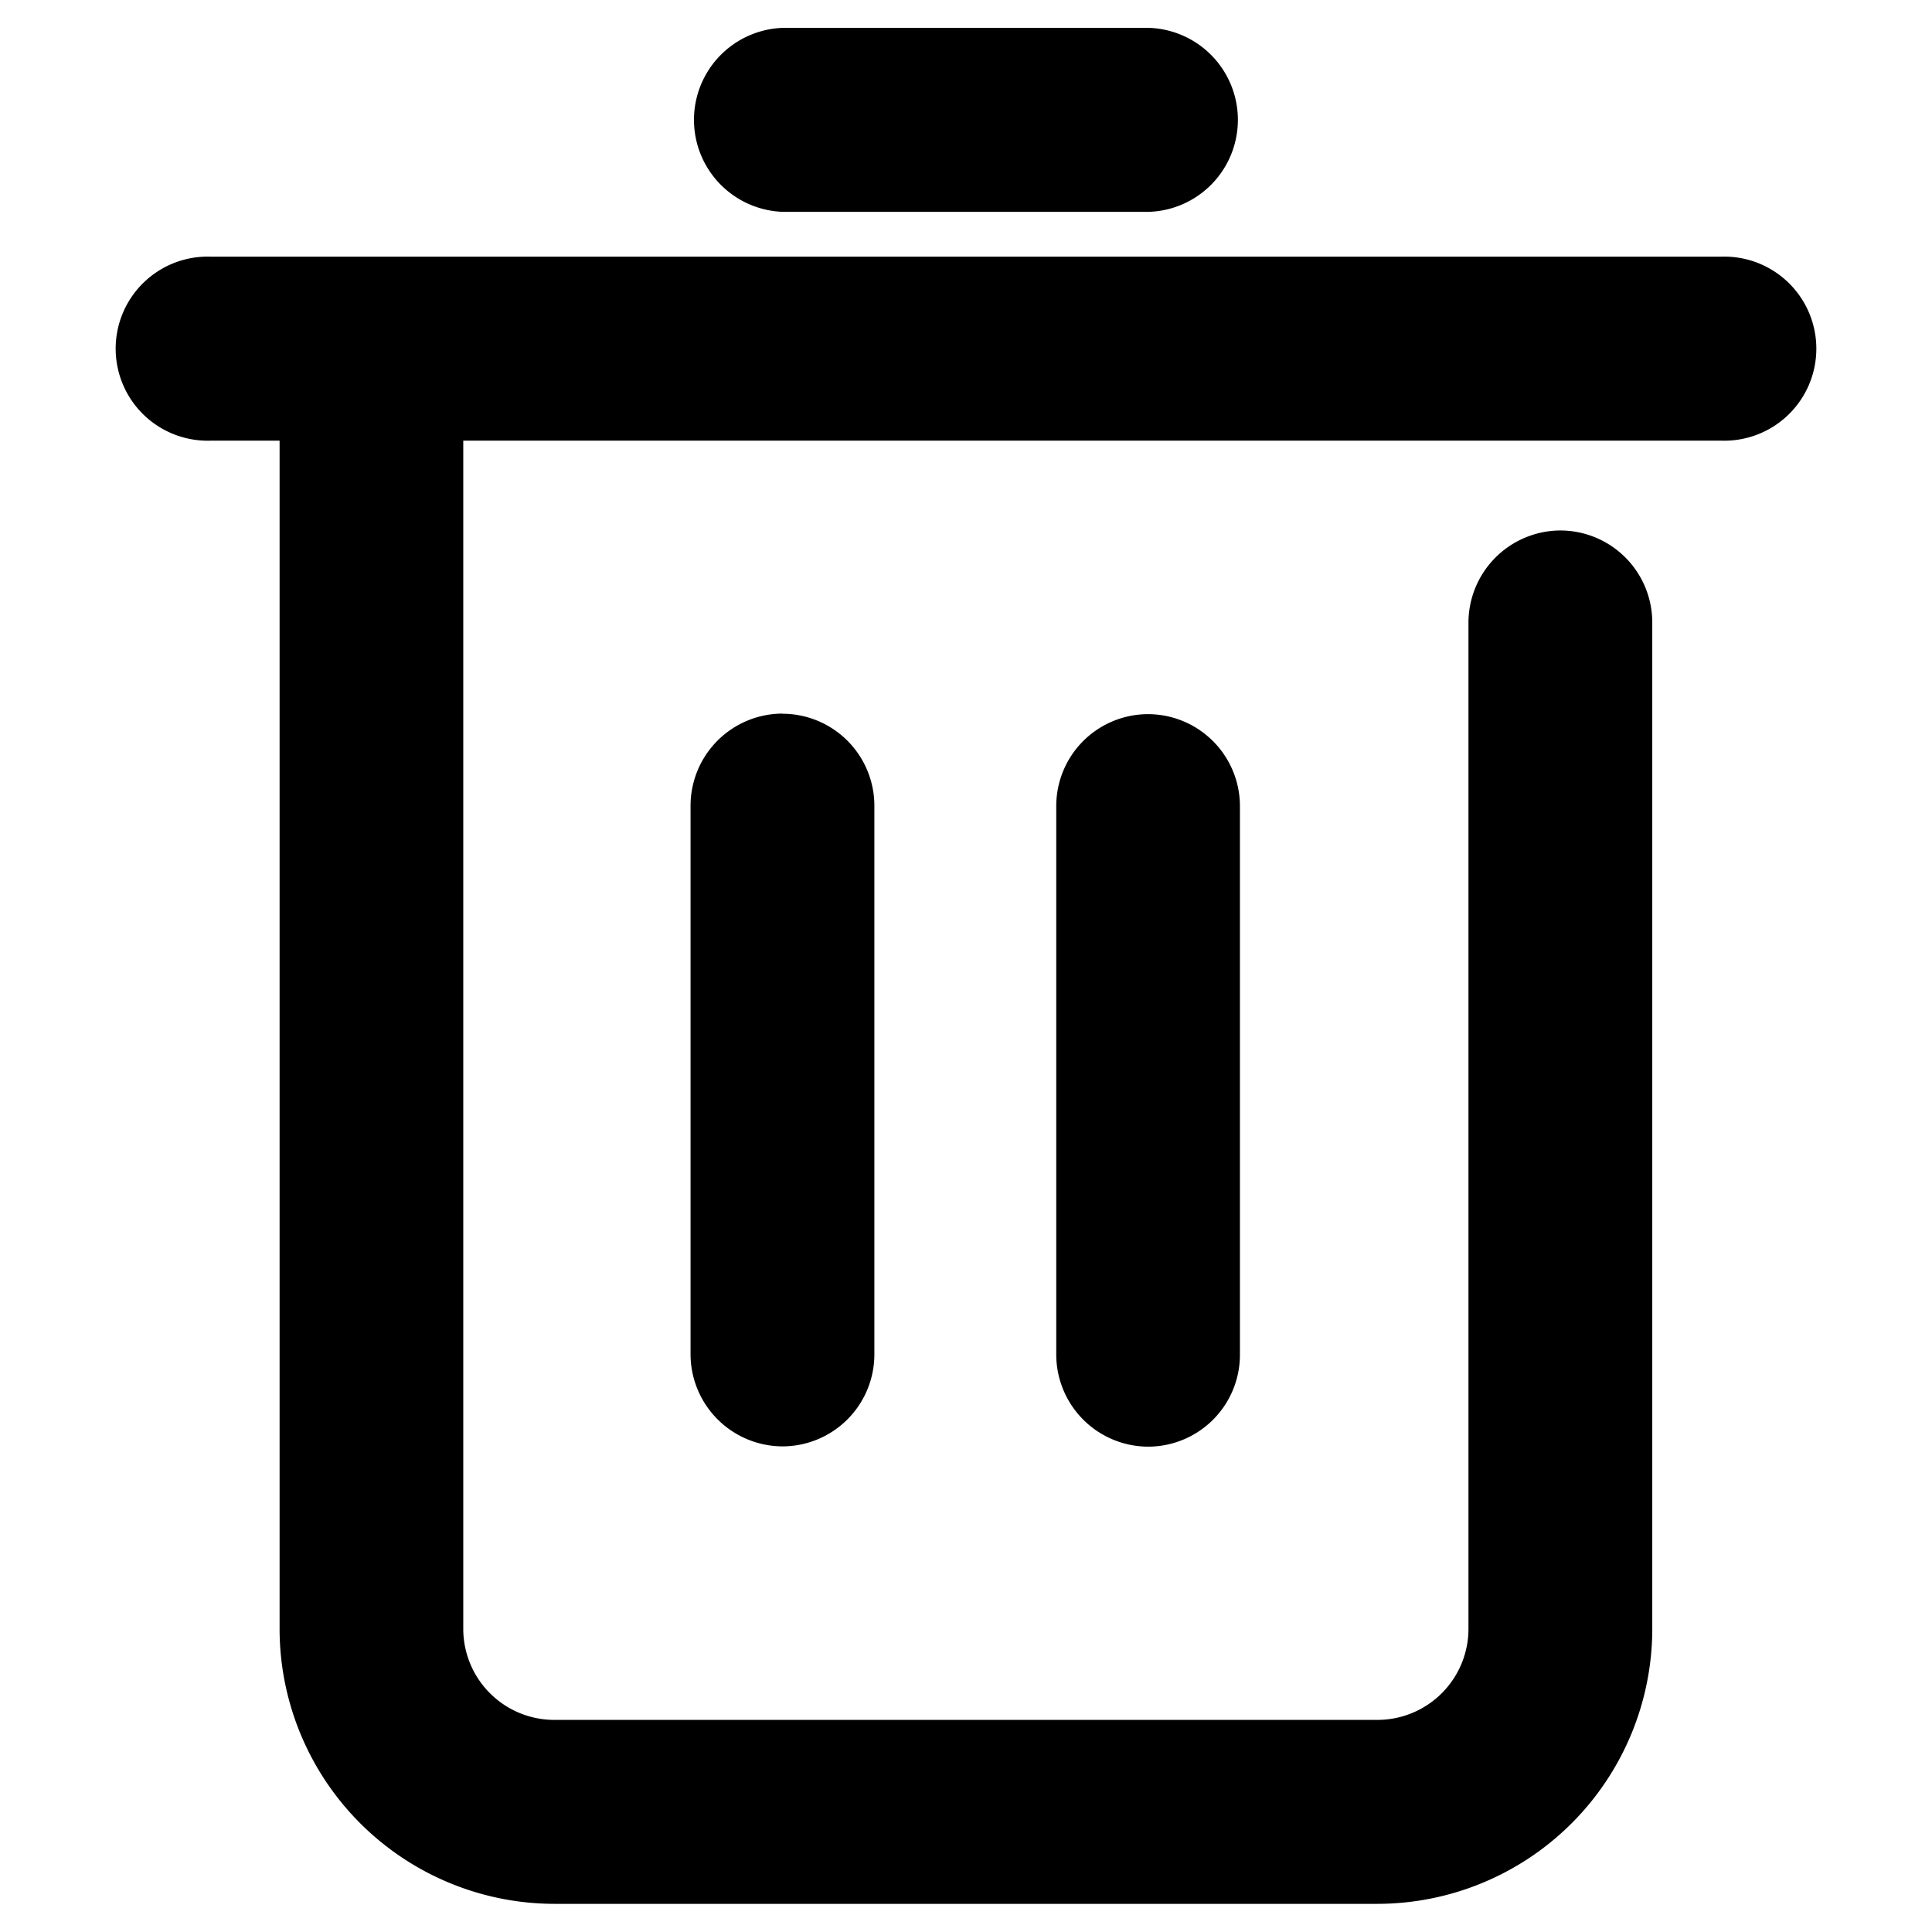 <svg xmlns="http://www.w3.org/2000/svg" viewBox="0 0 14 14" class="design-iconfont">
  <g fill="currentColor">
    <path d="M56.366,1522.94H45.428a.667.667,0,1,0,0,1.333h.495v8.611a1.994,1.994,0,0,0,1.992,1.992h5.963a1.994,1.994,0,0,0,1.992-1.992v-7.295a.667.667,0,0,0-.667-.665h0a.669.669,0,0,0-.665.668v7.292a.66.66,0,0,1-.659.659H47.913a.66.66,0,0,1-.659-.659v-8.611h9.112a.667.667,0,1,0,0-1.333Z" transform="translate(-43.897 -1521.08)"/>
    <path d="M57.147,1519.579h2.659a.667.667,0,0,0,0-1.333H57.147a.667.667,0,0,0,0,1.333Z" transform="translate(-51.477 -1518.044)"/>
    <path d="M57.144,1532.31a.668.668,0,0,0-.666.668v3.977a.669.669,0,0,0,.666.665h0a.667.667,0,0,0,.666-.665v-3.979a.667.667,0,0,0-.667-.665Z" transform="translate(-51.474 -1527.139)"/>
    <path d="M64.647,1532.319a.666.666,0,0,0-.666.665v3.978a.668.668,0,0,0,.665.665h0a.666.666,0,0,0,.666-.665v-3.978a.667.667,0,0,0-.665-.665Z" transform="translate(-56.327 -1527.144)"/>
  </g>
</svg>
